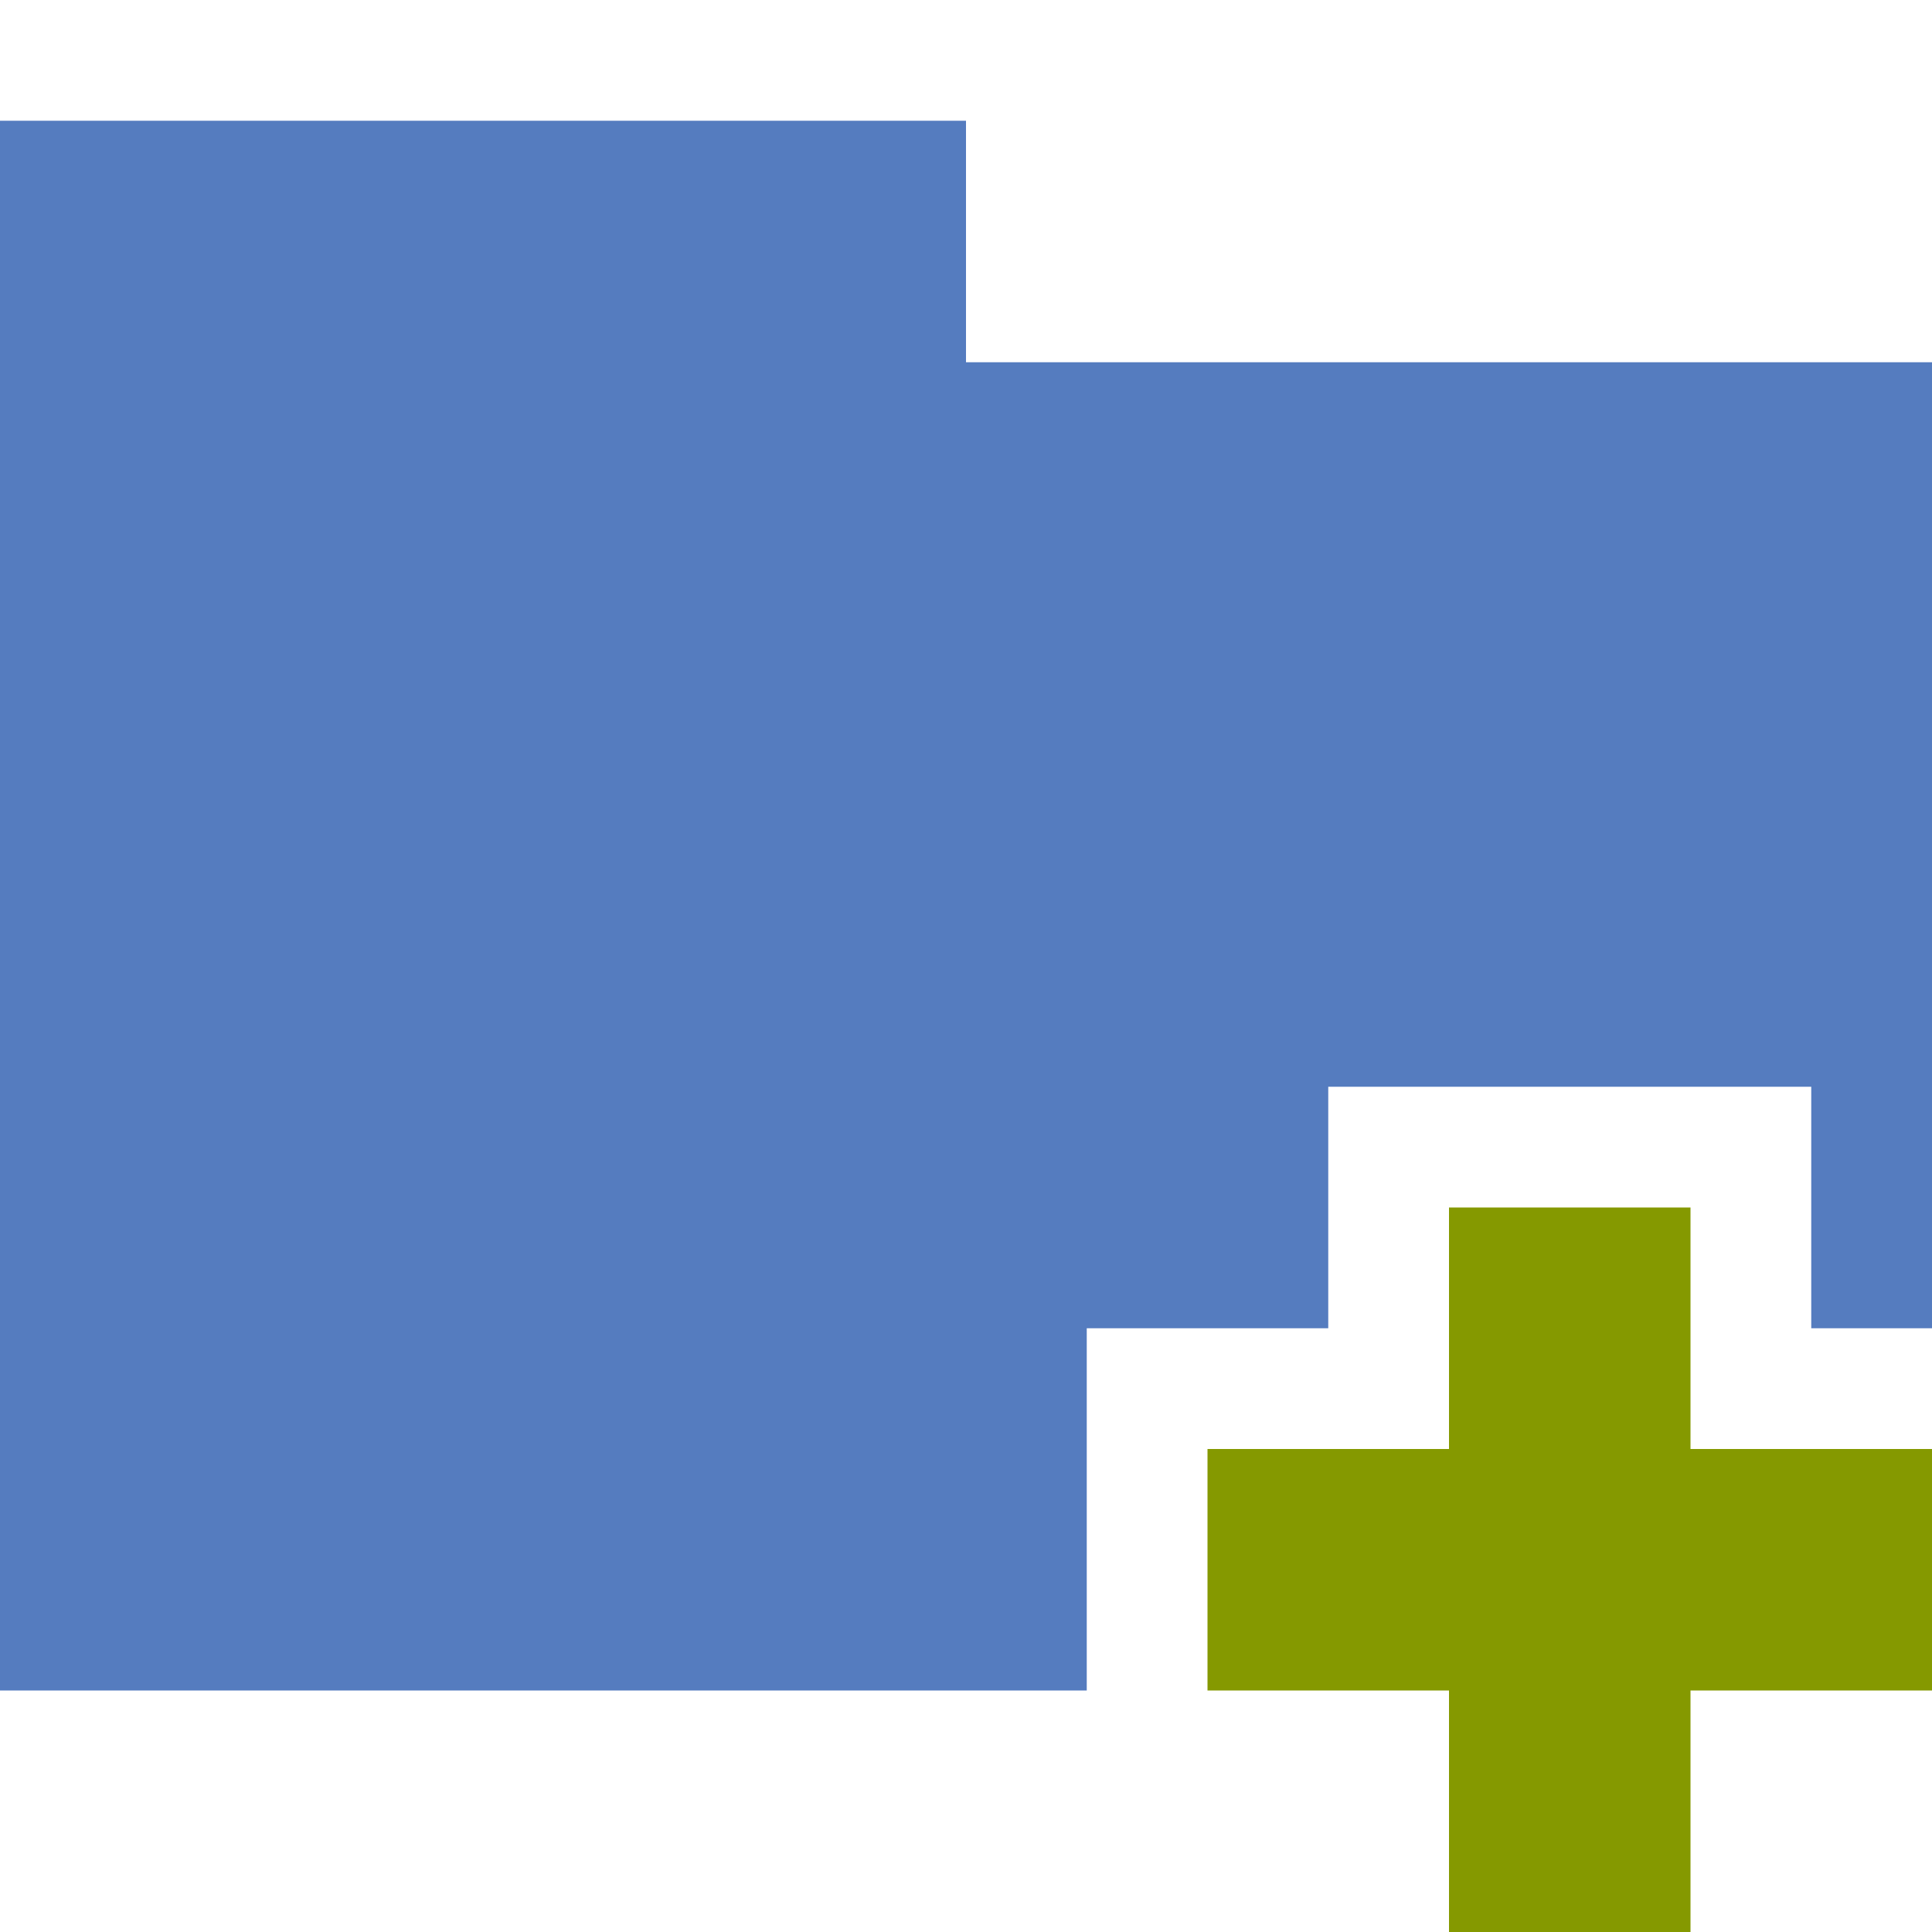<svg xmlns="http://www.w3.org/2000/svg" viewBox="0 0 16 16">
 <path d="m 0 1 0 13 9 0 0 -3 2 0 0 -2 4 0 0 2 1 0 0 -8 -8 0 0 -2 z" style="fill:#557cbf;fill-opacity:1;stroke:none"/>
 <rect width="2" height="6" x="12" y="10" style="fill:#859900;fill-opacity:1;stroke:none;fill-rule:evenodd"/>
 <rect width="6" height="2" x="10" y="12" style="fill:#859900;fill-opacity:1;stroke:none;fill-rule:evenodd"/>
</svg>
